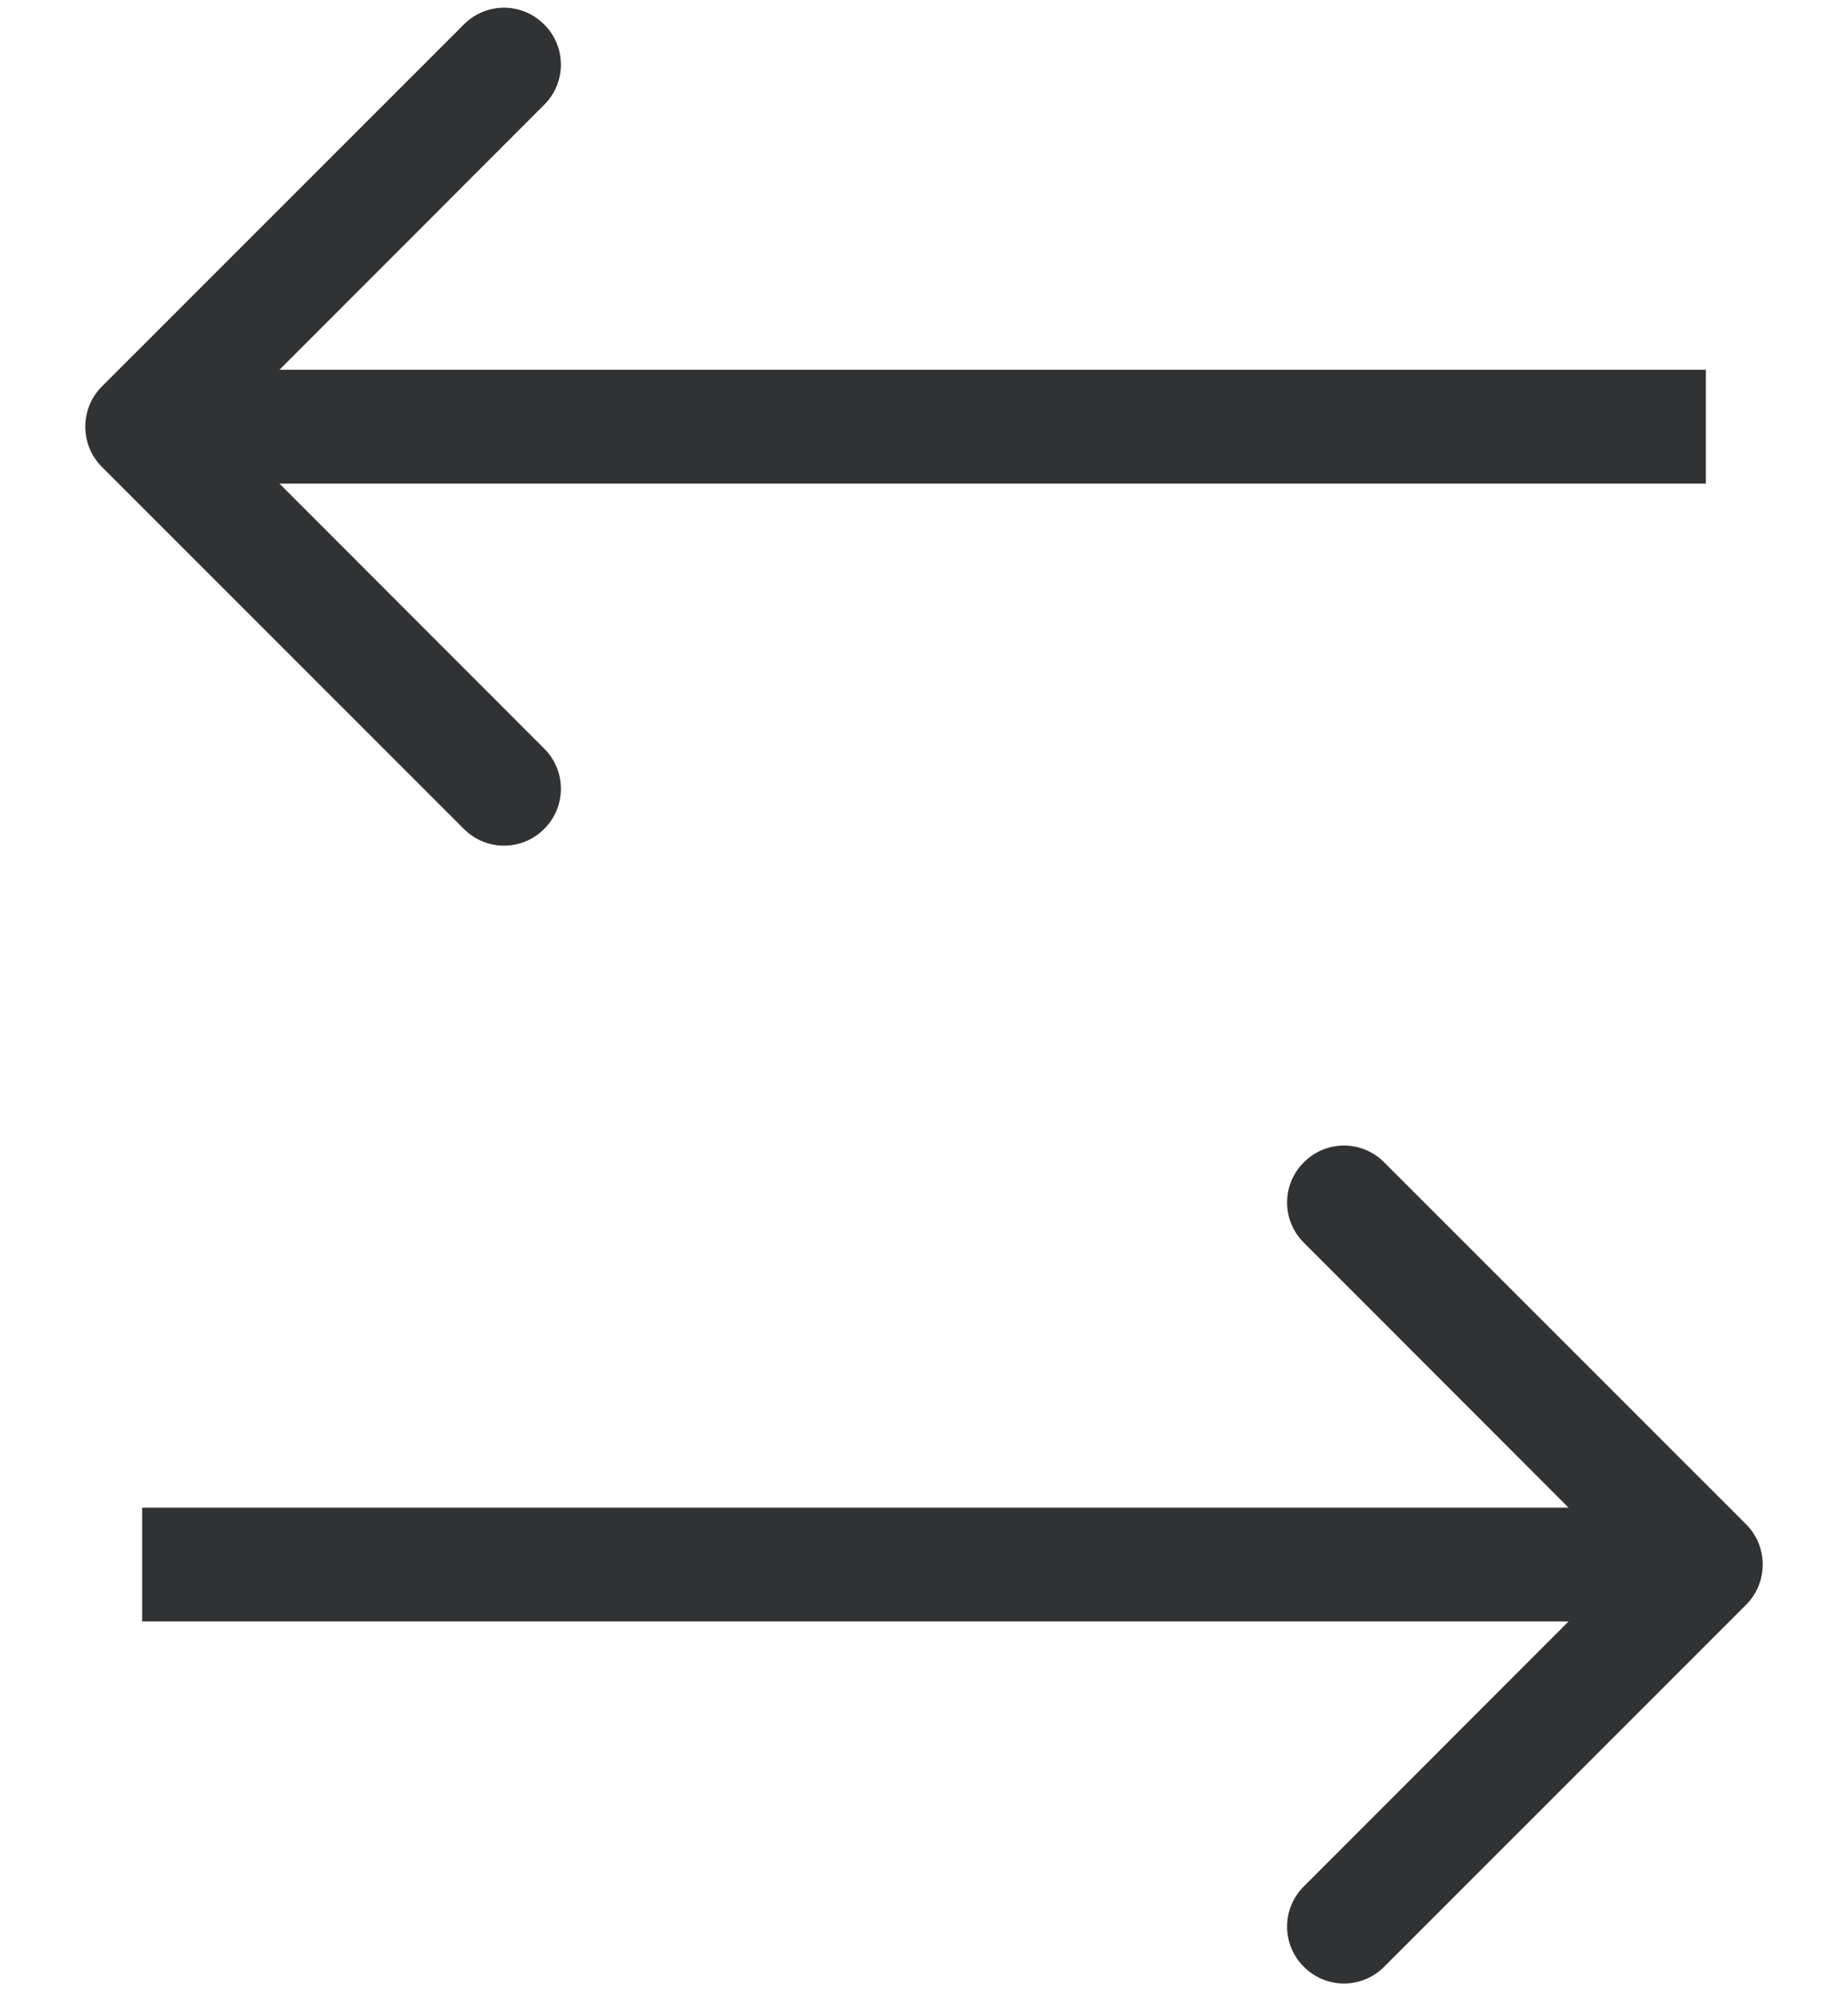<svg width="13" height="14" viewBox="0 0 13 14" fill="none" xmlns="http://www.w3.org/2000/svg">
<g id="Group 15509">
<path id="Arrow" d="M12.283 11.283C12.439 11.127 12.439 10.873 12.283 10.717L9.737 8.172C9.581 8.015 9.328 8.015 9.172 8.172C9.015 8.328 9.015 8.581 9.172 8.737L11.434 11L9.172 13.263C9.015 13.419 9.015 13.672 9.172 13.828C9.328 13.985 9.581 13.985 9.737 13.828L12.283 11.283ZM1 11.4H12V10.6H1V11.4Z" fill="#313234"/>
<path id="Arrow_2" d="M0.717 2.717C0.561 2.873 0.561 3.127 0.717 3.283L3.263 5.828C3.419 5.985 3.672 5.985 3.828 5.828C3.985 5.672 3.985 5.419 3.828 5.263L1.566 3L3.828 0.737C3.985 0.581 3.985 0.328 3.828 0.172C3.672 0.015 3.419 0.015 3.263 0.172L0.717 2.717ZM12 2.6L1 2.6V3.4L12 3.4V2.6Z" fill="#313234"/>
</g>
</svg>

